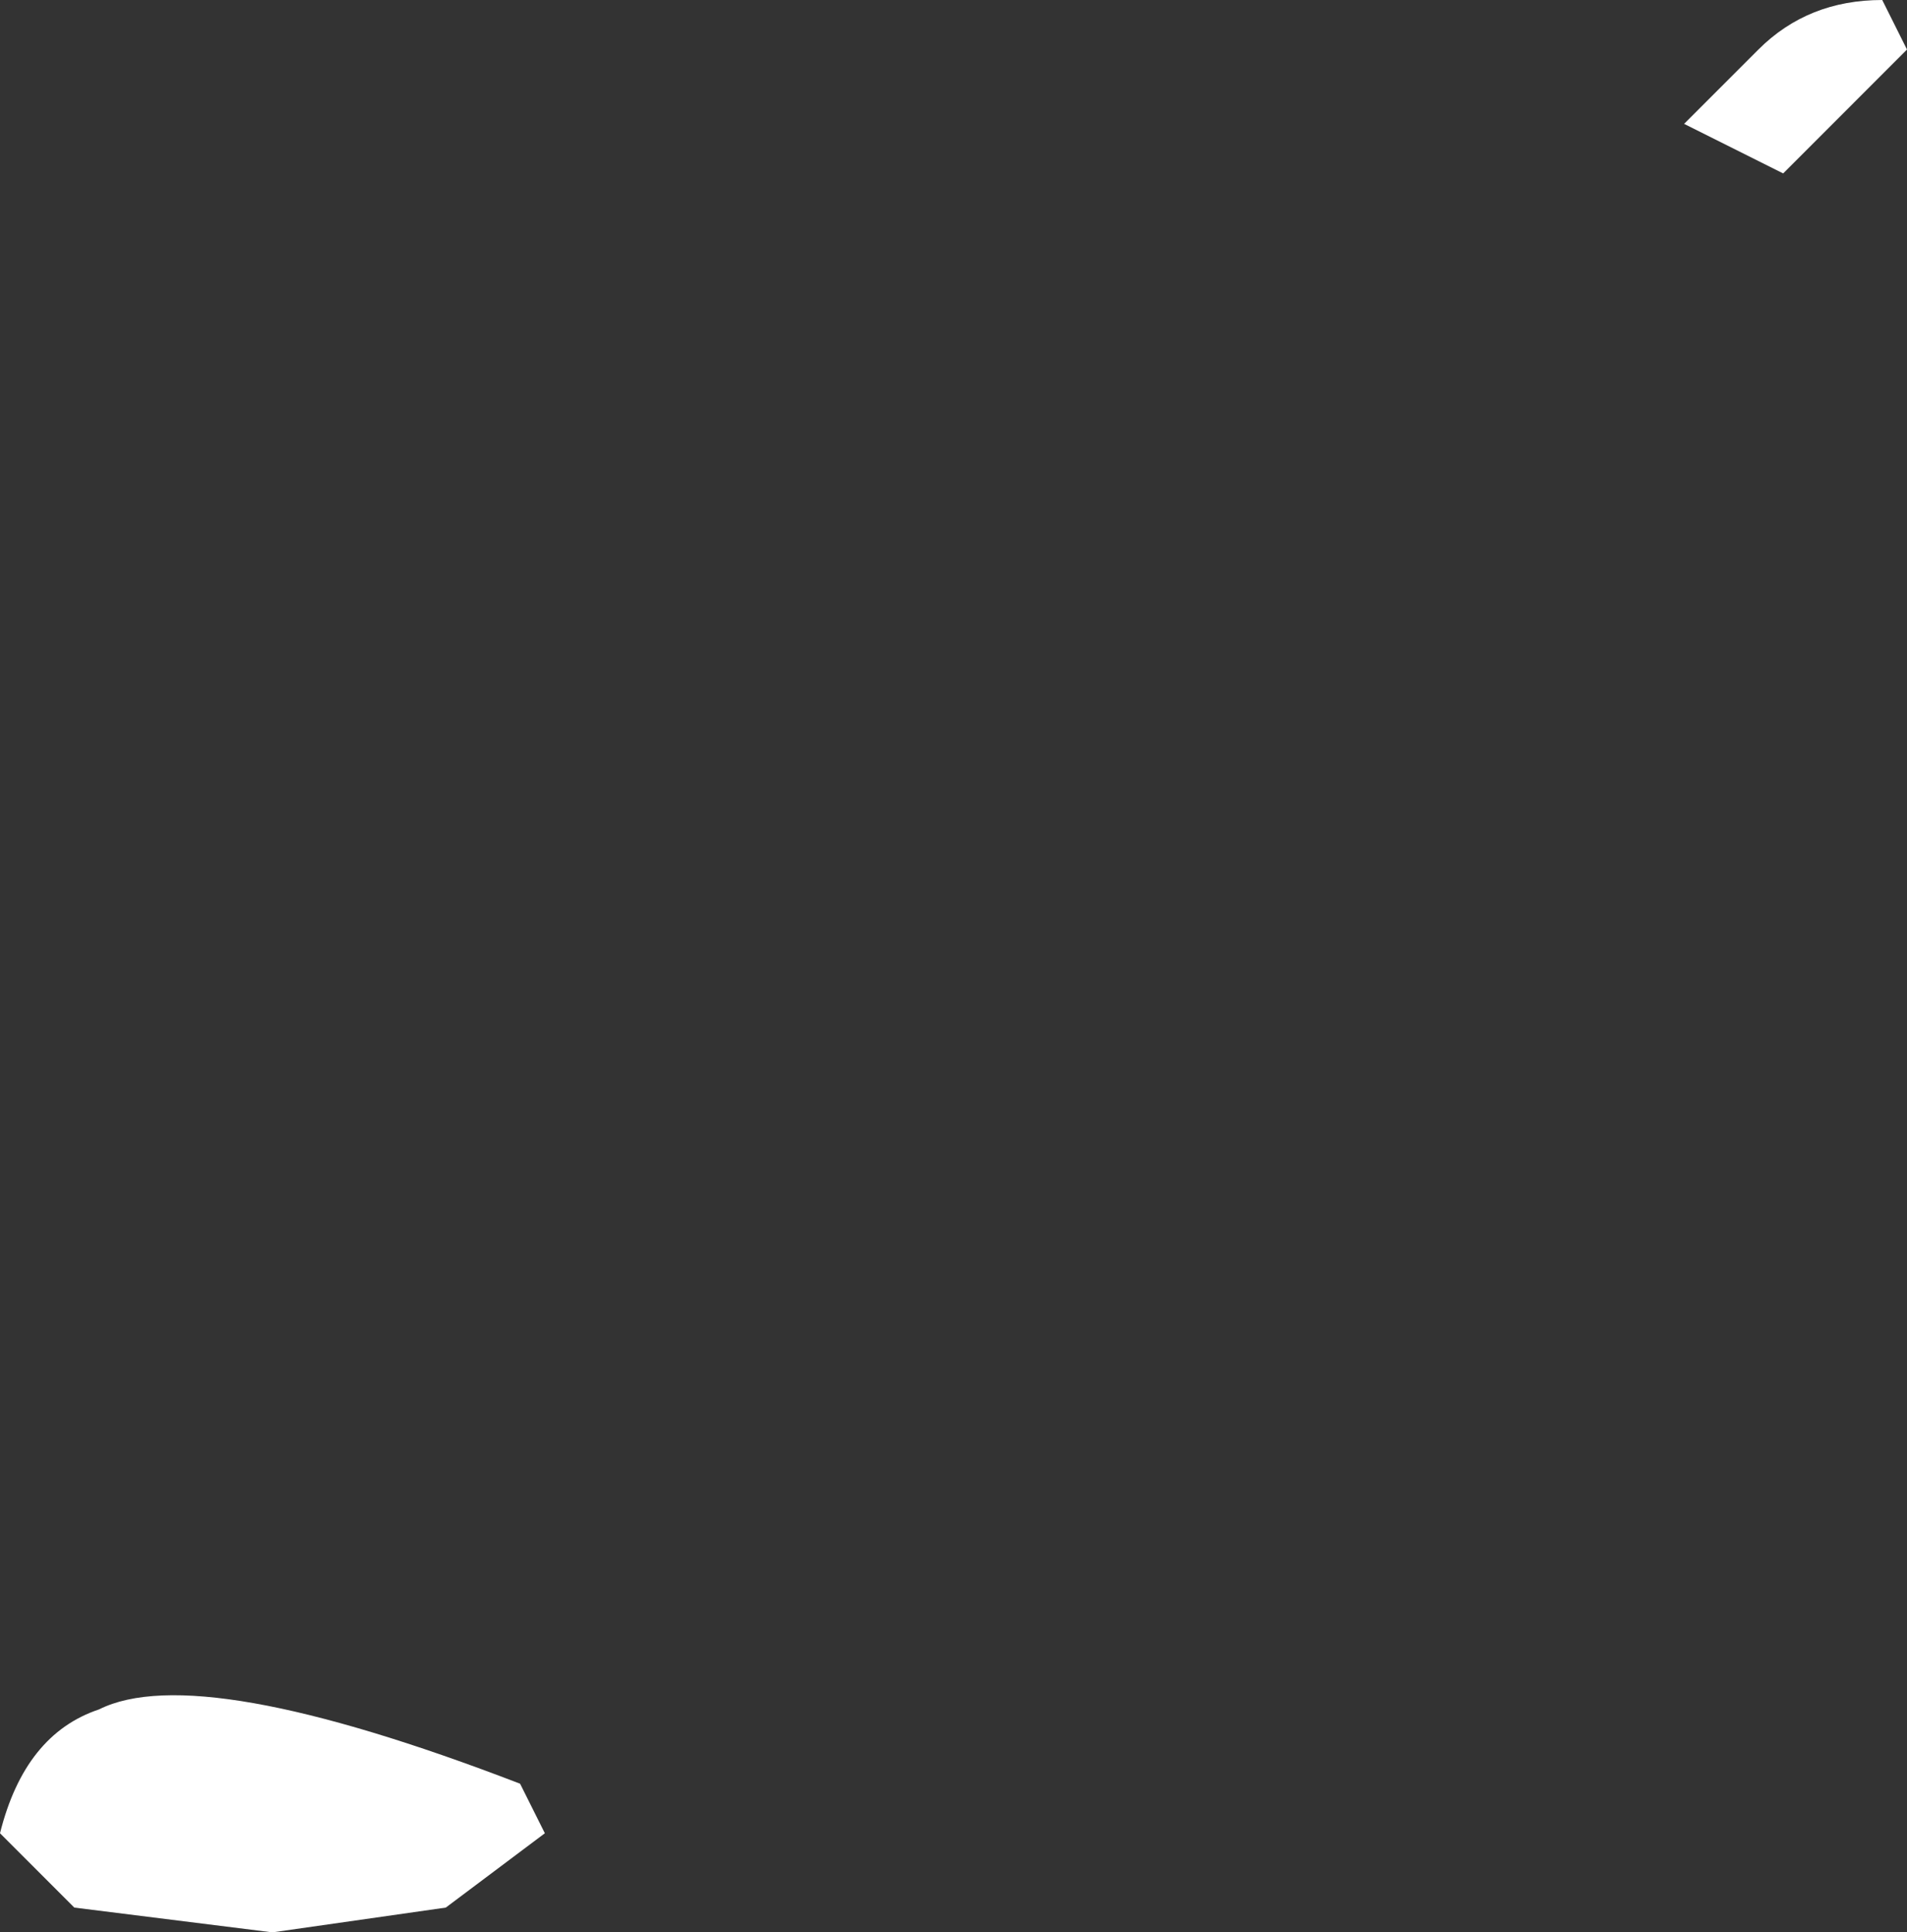 <?xml version="1.0" encoding="UTF-8" standalone="no"?>
<svg xmlns:ffdec="https://www.free-decompiler.com/flash" xmlns:xlink="http://www.w3.org/1999/xlink" ffdec:objectType="shape" height="3.9px" width="3.85px" xmlns="http://www.w3.org/2000/svg">
  <rect width="100%" height="100%" fill="#333333" stroke="none"/>
  <g transform="matrix(1.0, 0.0, 0.0, 1.0, 0.05, 3.65)">
    <path d="M1.0 -0.05 L1.05 0.05 0.85 0.2 0.5 0.25 0.1 0.2 -0.05 0.05 Q0.0 -0.15 0.15 -0.2 0.35 -0.3 1.0 -0.05 M3.8 -3.55 L3.55 -3.3 3.35 -3.4 3.5 -3.55 Q3.6 -3.65 3.75 -3.65 L3.8 -3.55" fill="#ffffff" fill-rule="evenodd" stroke="none"/>
  </g>
</svg>
